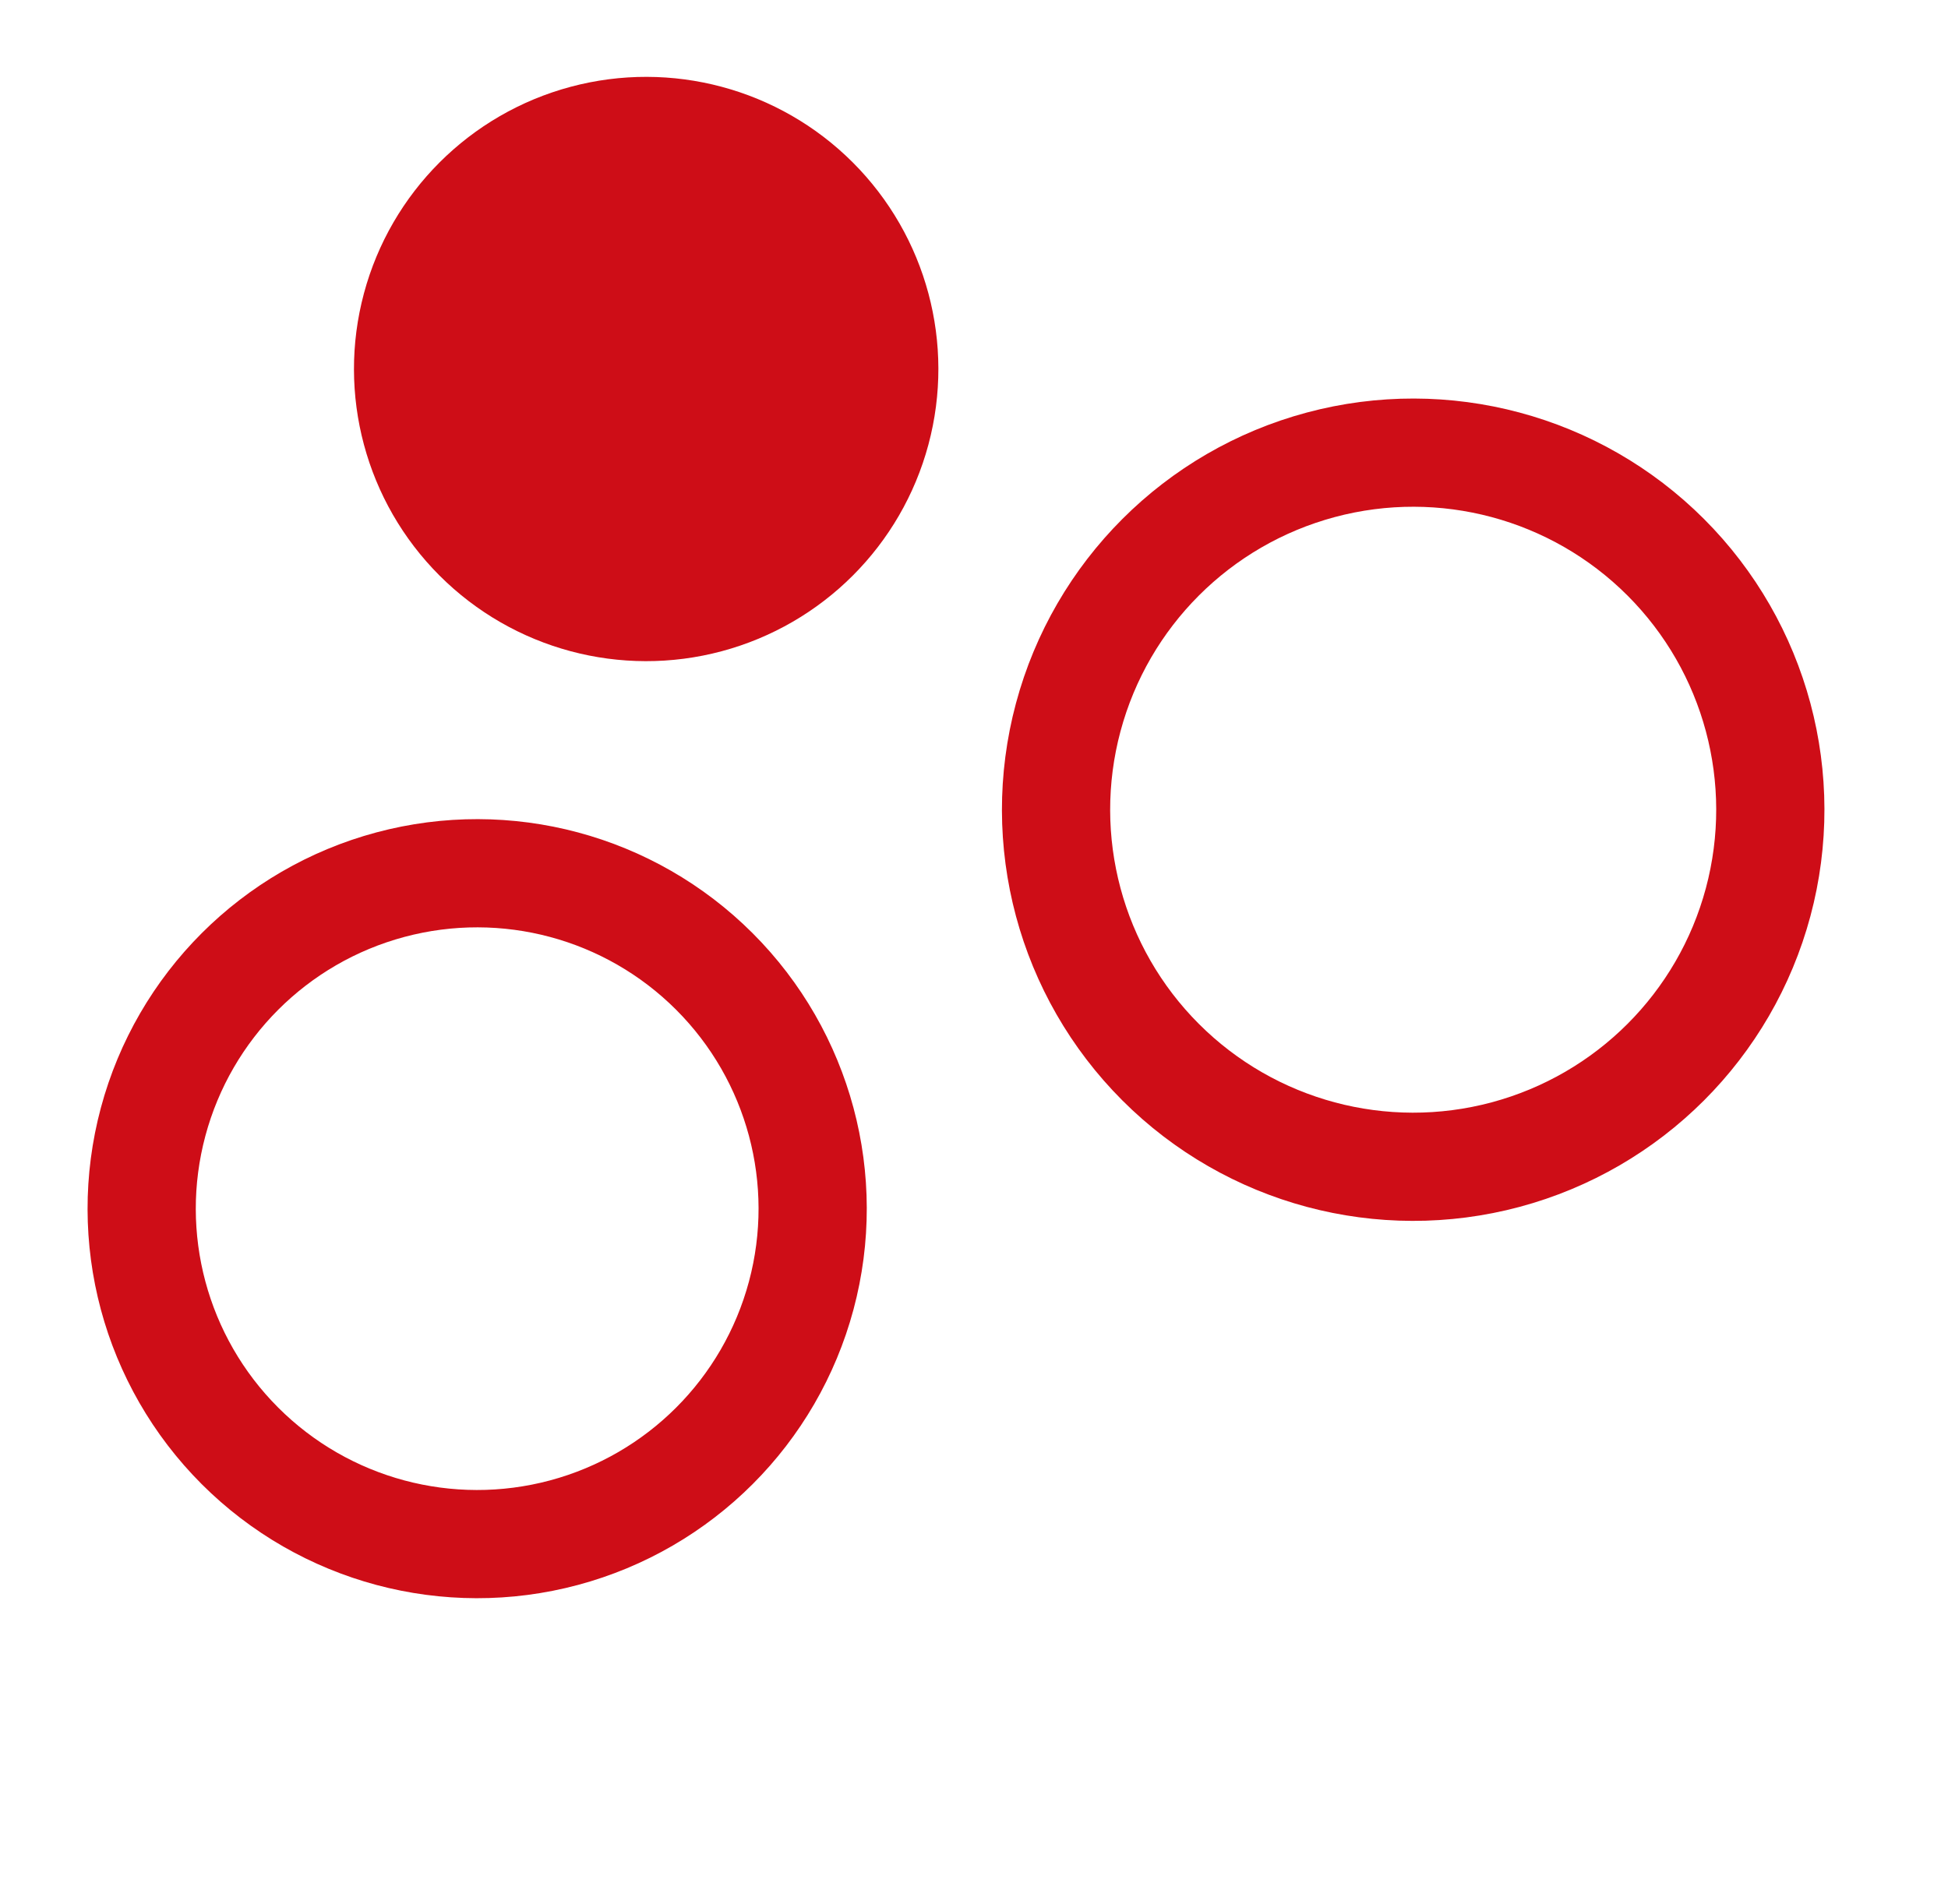 <svg width="90" height="88" viewBox="0 0 90 88" fill="none" xmlns="http://www.w3.org/2000/svg">
<circle cx="65.291" cy="37.417" r="16.5" transform="rotate(-165 65.291 37.417)" stroke="#CE0D17" stroke-width="5"/>
<circle cx="22.046" cy="55.853" r="15.5" transform="rotate(-165 22.046 55.853)" stroke="#CE0D17" stroke-width="5"/>
<circle cx="29.854" cy="17.052" r="13.5" transform="rotate(-165 29.854 17.052)" fill="#CE0D17"/>
</svg>
